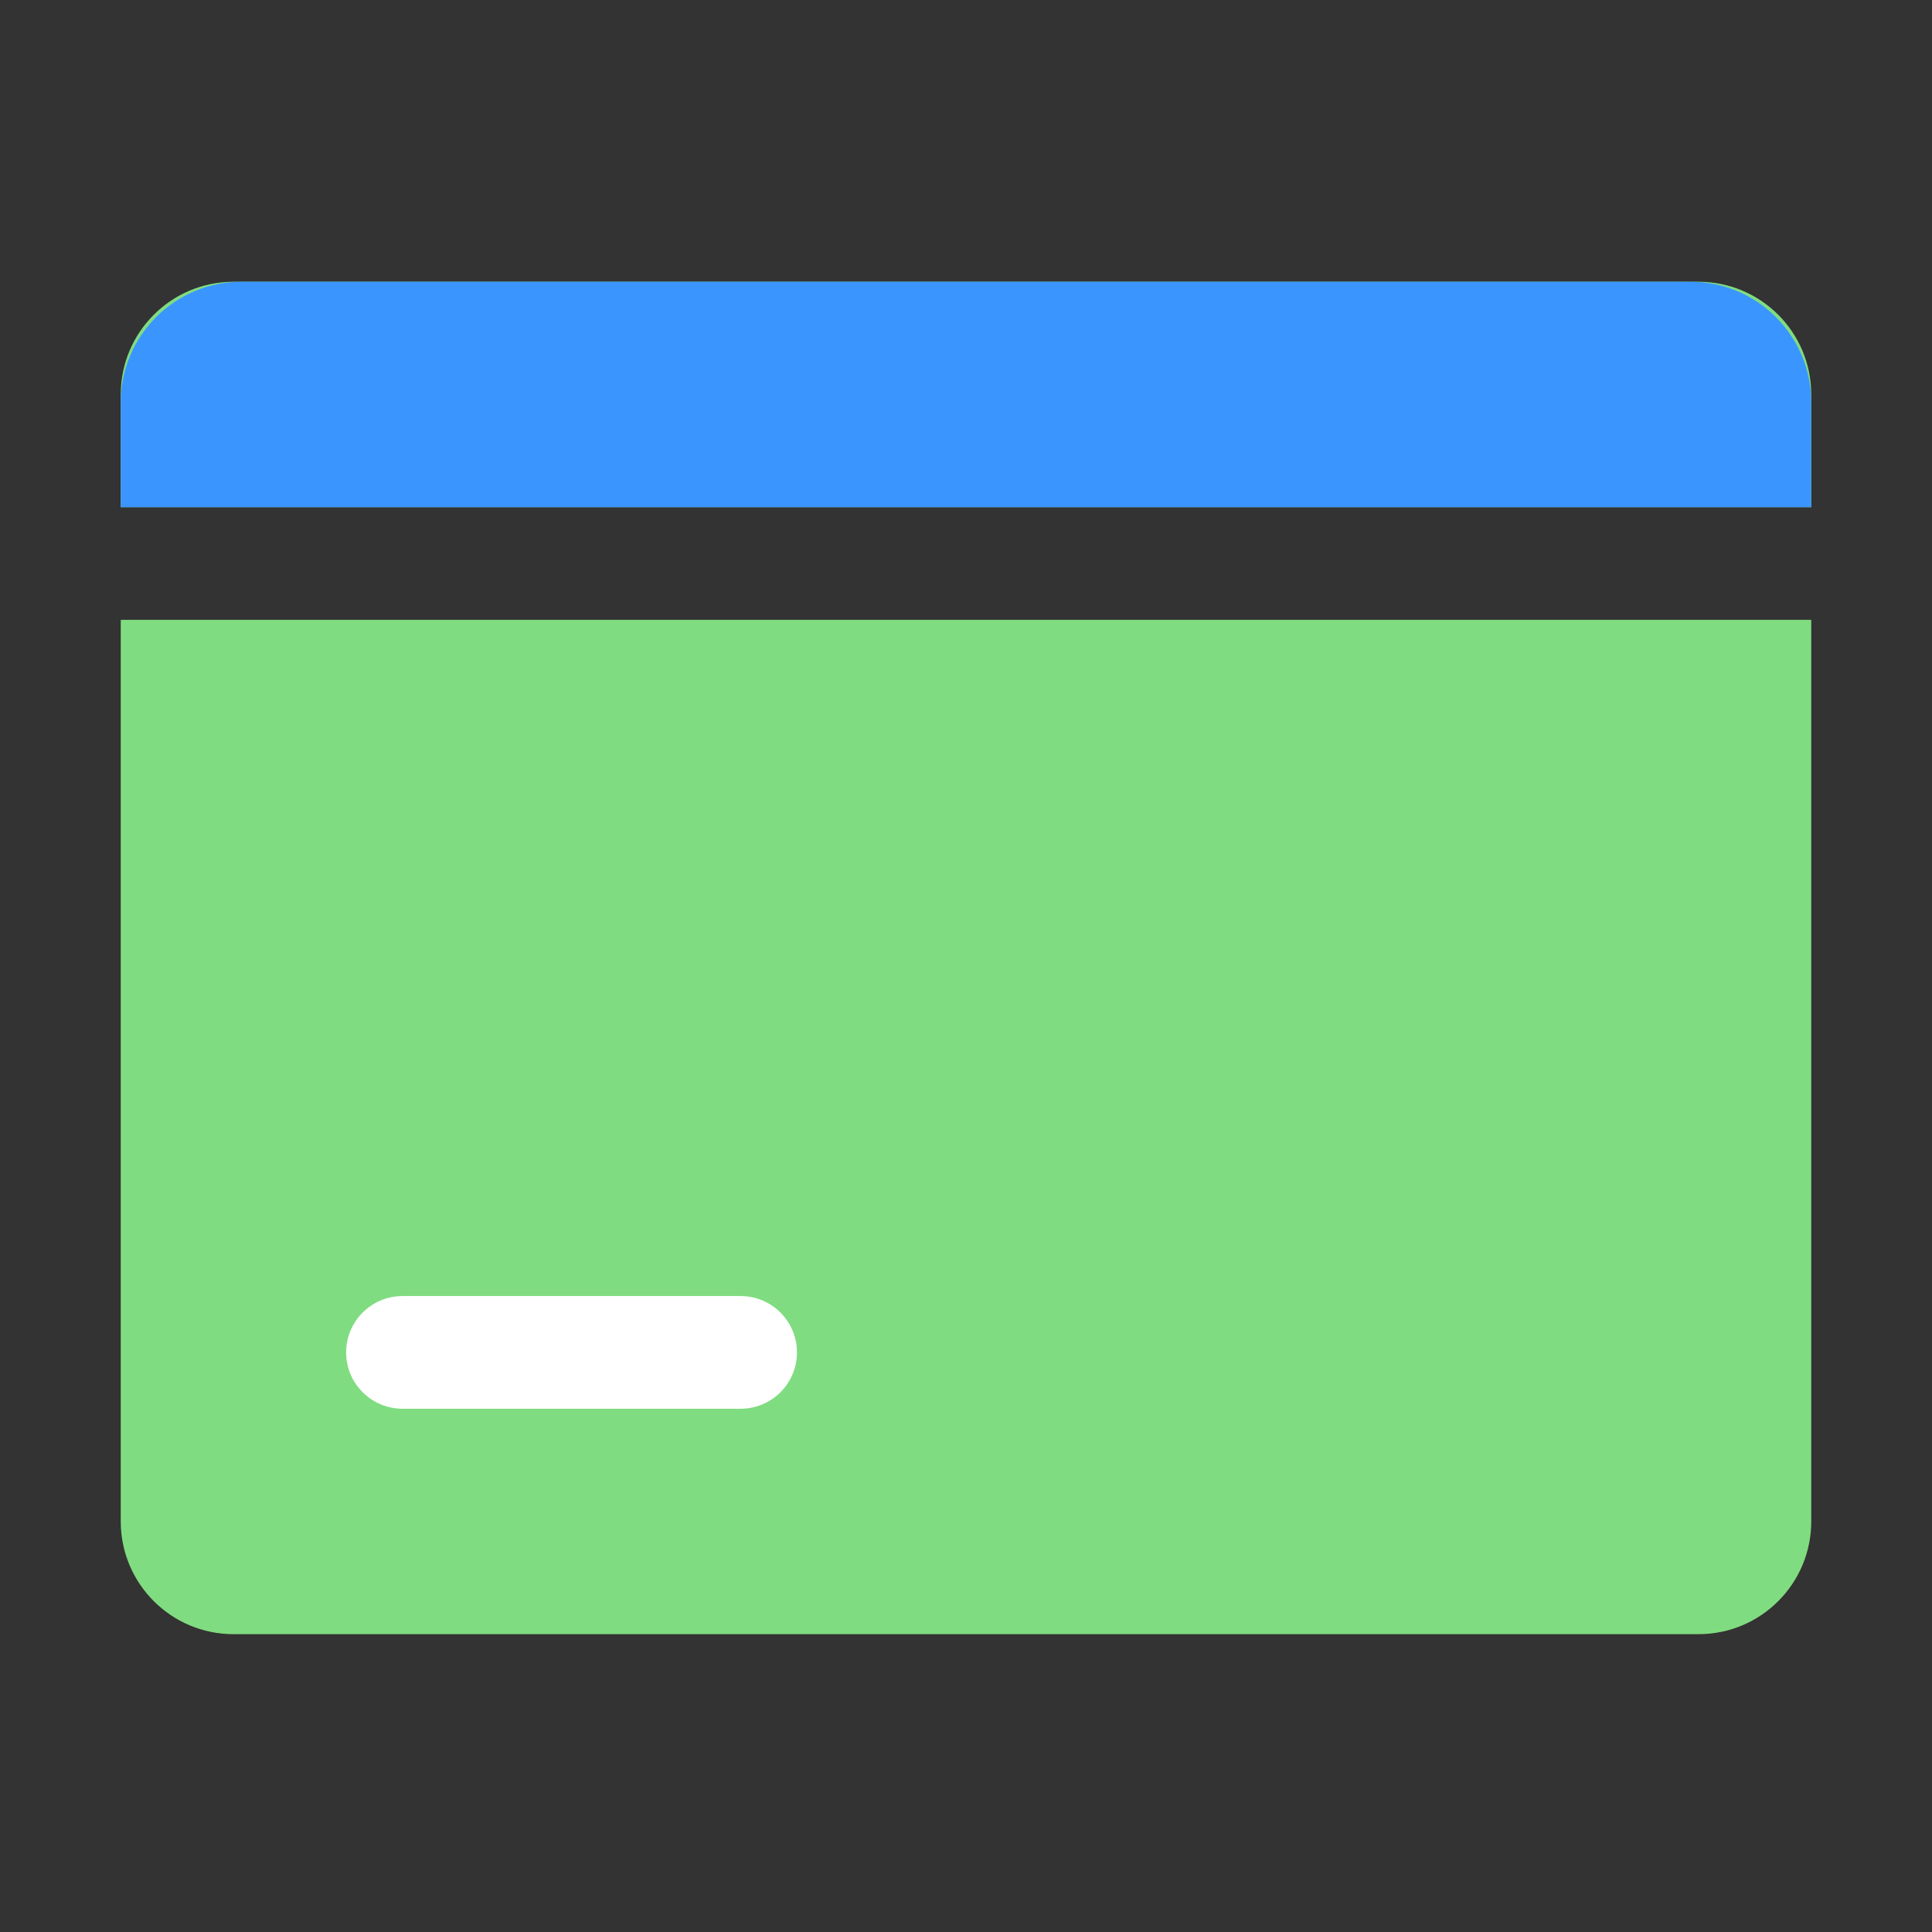 <svg width="56" height="56" viewBox="0 0 56 56" fill="none" xmlns="http://www.w3.org/2000/svg">
<rect x="0" y="0" width="56" height="56" fill="#333333" stroke="none"/>
<path fill-rule="evenodd" clip-rule="evenodd" d="M6.767 8.167C4.963 8.167 3.5 9.629 3.5 11.433V44.1C3.5 45.904 4.963 47.367 6.767 47.367H49.233C51.038 47.367 52.5 45.904 52.5 44.1L52.5 17.967H3.5V14.7H52.5L52.5 11.433C52.5 9.629 51.038 8.167 49.233 8.167H6.767Z" fill="#80DC80"/>
<path fill-rule="evenodd" clip-rule="evenodd" d="M10.033 39.2C10.033 38.298 10.765 37.567 11.667 37.567H21.467C22.369 37.567 23.1 38.298 23.1 39.2C23.1 40.102 22.369 40.833 21.467 40.833H11.667C10.765 40.833 10.033 40.102 10.033 39.2Z" fill="white"/>
<path d="M3.5 11.667C3.5 9.734 5.067 8.167 7 8.167H49C50.933 8.167 52.5 9.734 52.5 11.667V14.7H3.5V11.667Z" fill="#3A95FF"/>
</svg>
